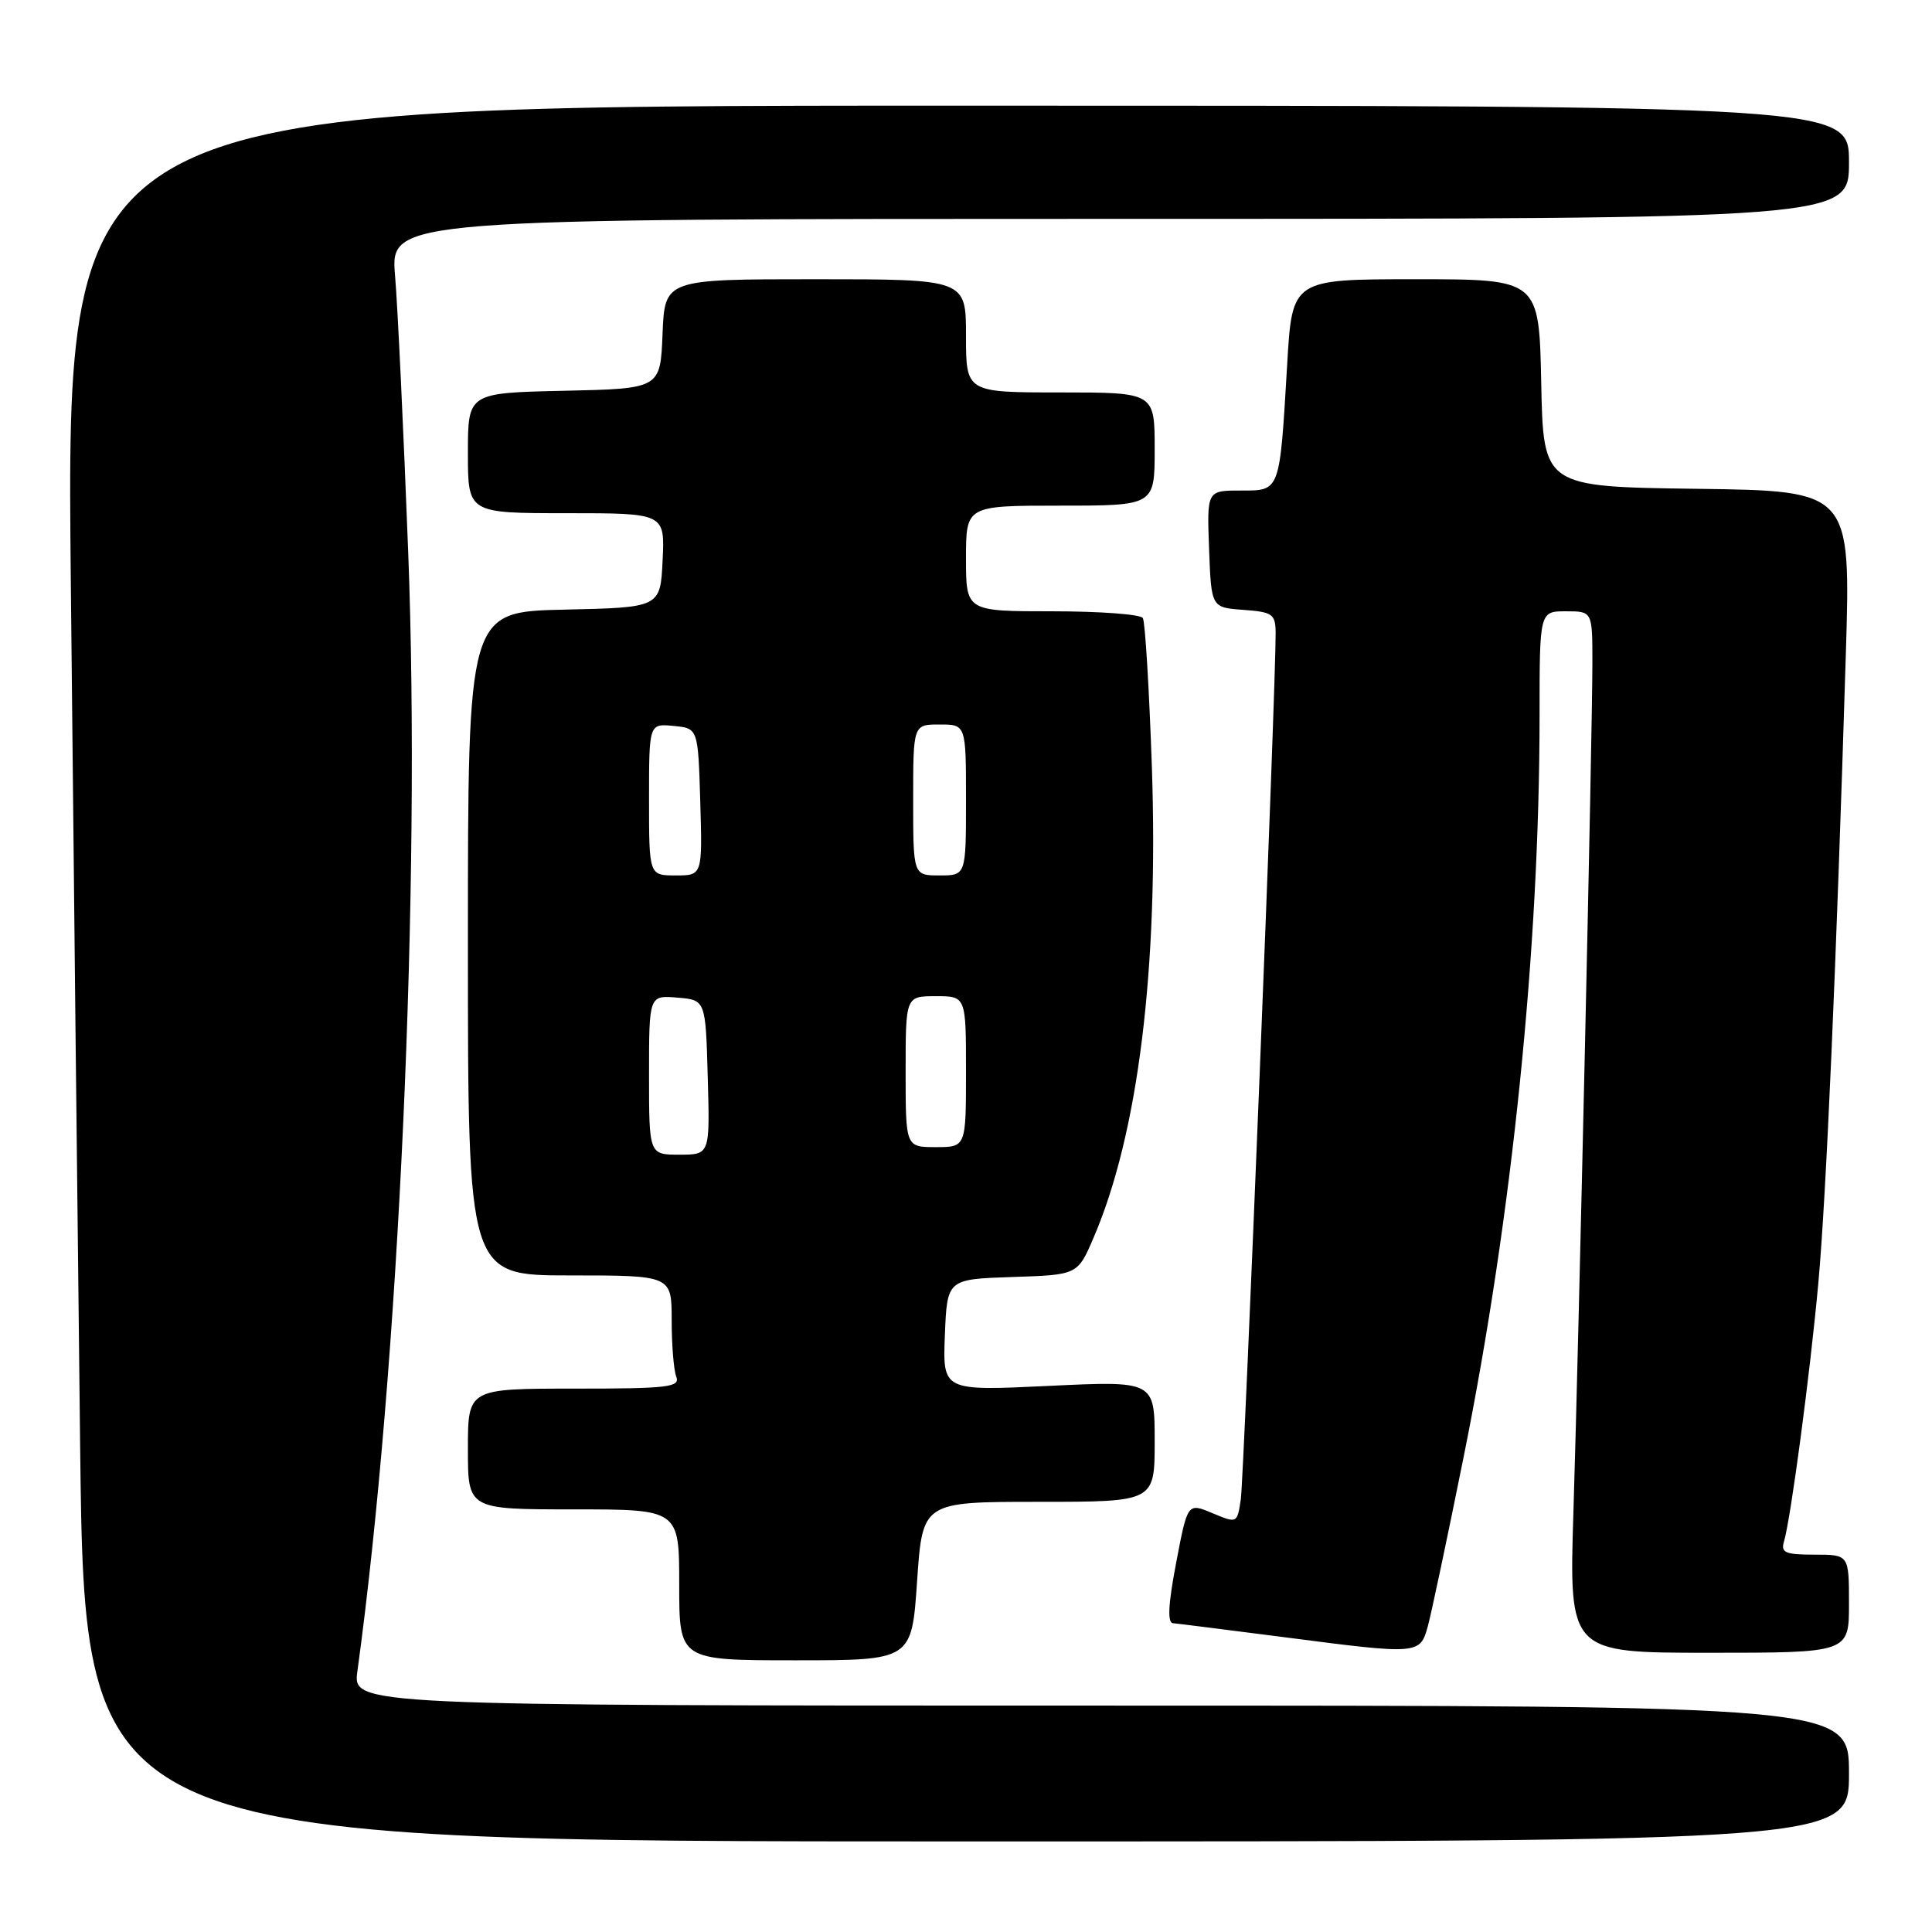 <?xml version="1.0" encoding="UTF-8" standalone="no"?>
<!DOCTYPE svg PUBLIC "-//W3C//DTD SVG 1.1//EN" "http://www.w3.org/Graphics/SVG/1.1/DTD/svg11.dtd" >
<svg xmlns="http://www.w3.org/2000/svg" xmlns:xlink="http://www.w3.org/1999/xlink" version="1.1" viewBox="0 0 256 256">
 <g >
 <path fill="currentColor"
d=" M 245.00 235.00 C 245.00 226.00 245.00 226.00 145.86 226.00 C 46.73 226.00 46.73 226.00 47.36 221.43 C 52.88 181.09 55.78 117.42 54.09 73.20 C 53.48 57.20 52.70 40.71 52.35 36.56 C 51.71 29.00 51.71 29.00 148.35 29.00 C 245.00 29.00 245.00 29.00 245.00 21.50 C 245.00 14.00 245.00 14.00 126.88 14.00 C 8.76 14.00 8.76 14.00 9.38 76.75 C 9.73 111.26 10.28 163.01 10.62 191.75 C 11.24 244.00 11.24 244.00 128.12 244.00 C 245.00 244.00 245.00 244.00 245.00 235.00 Z  M 121.52 209.50 C 122.24 199.00 122.24 199.00 137.62 199.00 C 153.00 199.00 153.00 199.00 153.00 190.99 C 153.00 182.97 153.00 182.97 138.95 183.64 C 124.91 184.31 124.91 184.31 125.20 176.91 C 125.50 169.50 125.50 169.50 134.14 169.21 C 142.79 168.93 142.79 168.93 144.90 164.01 C 150.82 150.26 153.53 128.35 152.63 101.64 C 152.27 91.27 151.74 82.39 151.43 81.89 C 151.13 81.40 145.73 81.00 139.44 81.00 C 128.00 81.00 128.00 81.00 128.00 74.00 C 128.00 67.00 128.00 67.00 140.50 67.00 C 153.00 67.00 153.00 67.00 153.00 59.50 C 153.00 52.00 153.00 52.00 140.50 52.00 C 128.00 52.00 128.00 52.00 128.00 44.50 C 128.00 37.00 128.00 37.00 108.04 37.00 C 88.09 37.00 88.09 37.00 87.79 44.25 C 87.50 51.50 87.50 51.50 74.75 51.78 C 62.00 52.06 62.00 52.06 62.00 60.03 C 62.00 68.00 62.00 68.00 75.05 68.00 C 88.10 68.00 88.10 68.00 87.80 74.25 C 87.50 80.50 87.50 80.50 74.75 80.78 C 62.00 81.06 62.00 81.06 62.00 125.03 C 62.00 169.00 62.00 169.00 75.50 169.00 C 89.00 169.00 89.00 169.00 89.00 174.92 C 89.00 178.17 89.27 181.55 89.61 182.42 C 90.14 183.81 88.56 184.00 76.11 184.00 C 62.00 184.00 62.00 184.00 62.00 192.00 C 62.00 200.00 62.00 200.00 76.00 200.00 C 90.00 200.00 90.00 200.00 90.00 210.00 C 90.00 220.00 90.00 220.00 105.40 220.00 C 120.81 220.00 120.81 220.00 121.52 209.50 Z  M 189.19 215.50 C 189.65 213.85 191.79 203.72 193.95 193.00 C 200.38 161.07 204.00 125.69 204.00 94.77 C 204.00 81.00 204.00 81.00 207.50 81.00 C 211.00 81.00 211.00 81.00 211.00 87.79 C 211.00 96.99 209.21 176.96 208.49 200.25 C 207.90 219.00 207.90 219.00 226.45 219.00 C 245.00 219.00 245.00 219.00 245.00 212.50 C 245.00 206.00 245.00 206.00 240.43 206.00 C 236.55 206.00 235.94 205.74 236.39 204.25 C 237.29 201.22 239.85 181.98 240.94 170.00 C 241.98 158.56 243.31 128.25 244.58 86.77 C 245.24 65.04 245.24 65.04 224.87 64.77 C 204.50 64.50 204.50 64.50 204.22 50.75 C 203.94 37.00 203.94 37.00 187.58 37.00 C 171.22 37.00 171.22 37.00 170.56 48.25 C 169.55 65.33 169.67 65.00 164.38 65.00 C 159.92 65.00 159.92 65.00 160.21 72.75 C 160.50 80.50 160.50 80.50 164.75 80.81 C 168.61 81.09 169.00 81.36 169.03 83.81 C 169.09 90.11 164.84 195.79 164.41 198.69 C 163.93 201.87 163.93 201.87 160.65 200.50 C 157.36 199.12 157.36 199.12 155.85 207.06 C 154.80 212.52 154.67 215.03 155.42 215.08 C 156.01 215.13 162.80 215.99 170.50 216.98 C 187.97 219.25 188.16 219.23 189.19 215.50 Z  M 86.00 142.44 C 86.00 131.88 86.00 131.88 89.75 132.19 C 93.50 132.50 93.50 132.50 93.78 142.75 C 94.07 153.00 94.07 153.00 90.03 153.00 C 86.00 153.00 86.00 153.00 86.00 142.44 Z  M 120.00 142.00 C 120.00 132.00 120.00 132.00 124.00 132.00 C 128.00 132.00 128.00 132.00 128.00 142.00 C 128.00 152.00 128.00 152.00 124.00 152.00 C 120.00 152.00 120.00 152.00 120.00 142.00 Z  M 86.00 105.94 C 86.00 95.87 86.00 95.87 89.25 96.19 C 92.50 96.50 92.50 96.50 92.79 106.25 C 93.07 116.00 93.07 116.00 89.54 116.00 C 86.00 116.00 86.00 116.00 86.00 105.94 Z  M 121.00 106.00 C 121.00 96.00 121.00 96.00 124.50 96.00 C 128.00 96.00 128.00 96.00 128.00 106.00 C 128.00 116.00 128.00 116.00 124.50 116.00 C 121.00 116.00 121.00 116.00 121.00 106.00 Z "/>
</g>
</svg>